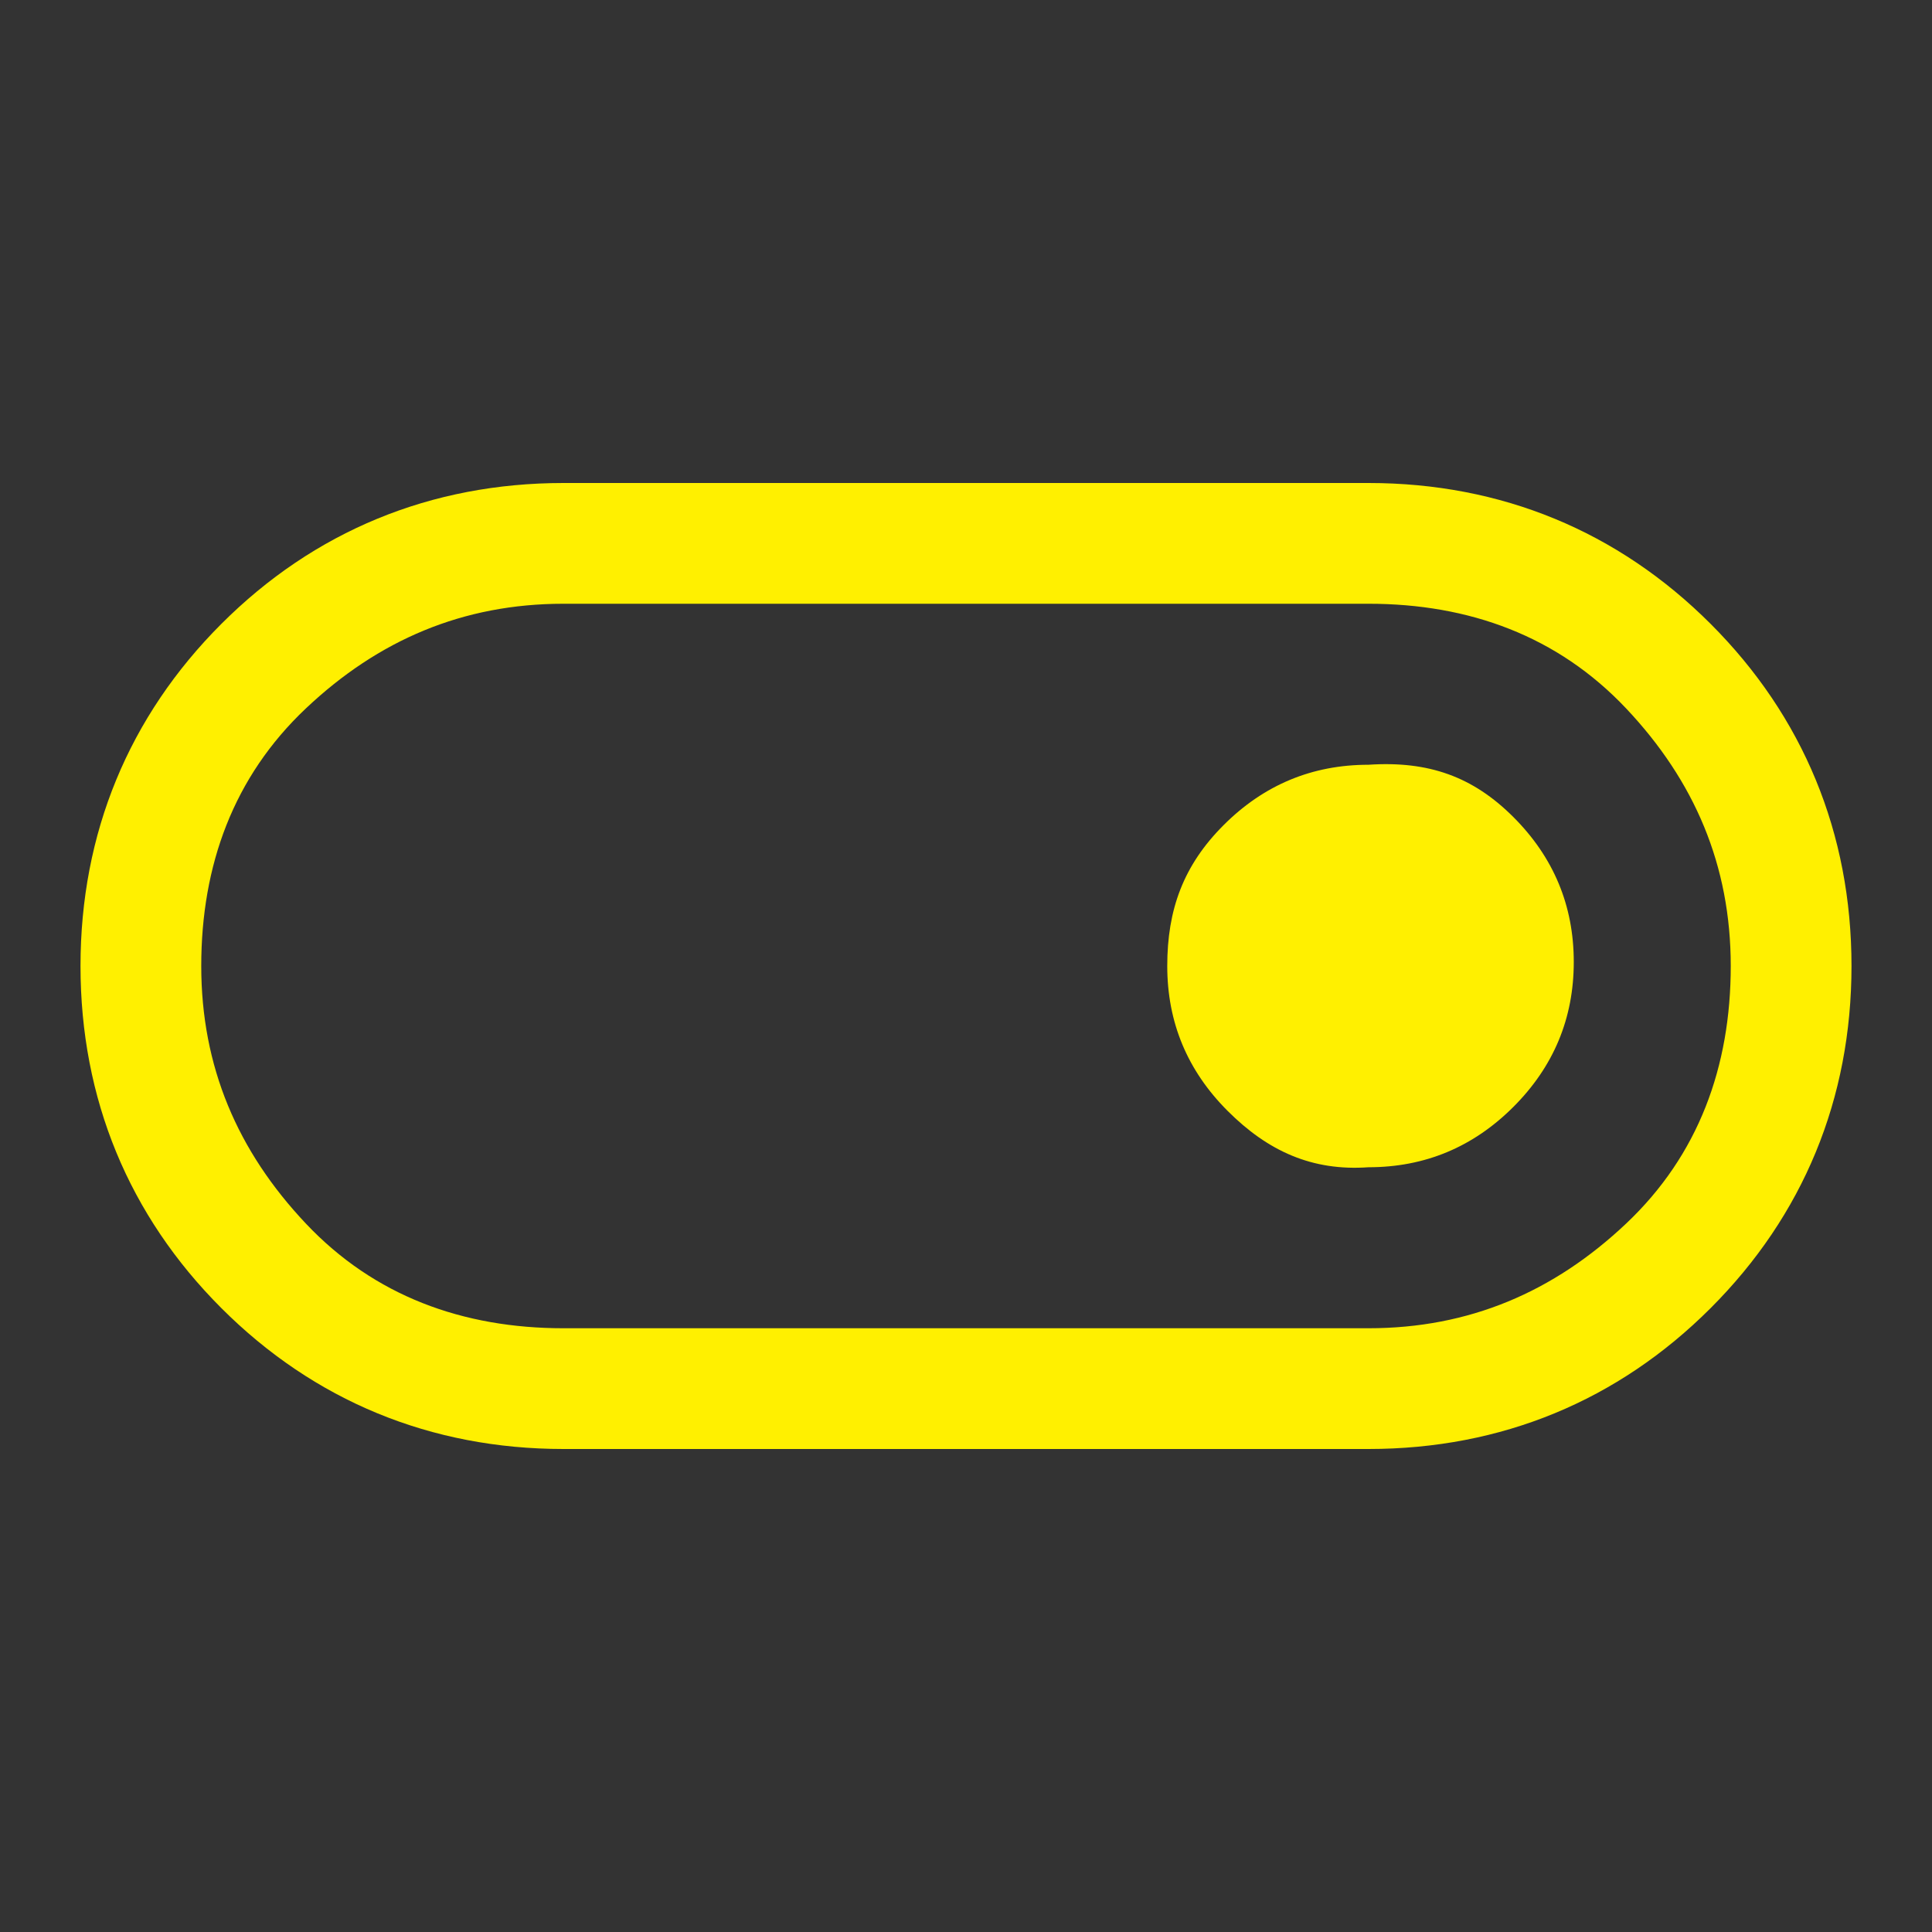 <?xml version="1.0" encoding="utf-8"?>
<!-- Generator: Adobe Illustrator 25.2.1, SVG Export Plug-In . SVG Version: 6.00 Build 0)  -->
<svg version="1.1" id="Layer_1" xmlns="http://www.w3.org/2000/svg" xmlns:xlink="http://www.w3.org/1999/xlink" x="0px" y="0px"
	 viewBox="0 0 48 48" style="enable-background:new 0 0 48 48;" xml:space="preserve">
<rect x="0" y="0" width="48" height="48" fill="#333333" stroke="none"/>
<style type="text/css">
	.st0{fill:#FFF000;}
</style>
<path class="st0" d="M14,36c-3.3,0-6.2-1.2-8.5-3.5S2,27.3,2,24s1.2-6.2,3.5-8.5S10.7,12,14,12h20c3.3,0,6.2,1.2,8.5,3.5
	S46,20.7,46,24s-1.2,6.2-3.5,8.5S37.3,36,34,36H14z M14,33h20c2.5,0,4.6-0.9,6.4-2.6S43,26.5,43,24s-0.9-4.6-2.6-6.4S36.5,15,34,15
	H14c-2.5,0-4.6,0.9-6.4,2.6S5,21.5,5,24s0.9,4.6,2.6,6.4S11.5,33,14,33z M34,29c1.4,0,2.6-0.5,3.6-1.5s1.5-2.2,1.5-3.6
	c0-1.4-0.5-2.6-1.5-3.6S35.5,18.9,34,19c-1.4,0-2.6,0.5-3.6,1.5S29,22.6,29,24s0.5,2.6,1.5,3.6S32.6,29.1,34,29z"/>
</svg>
